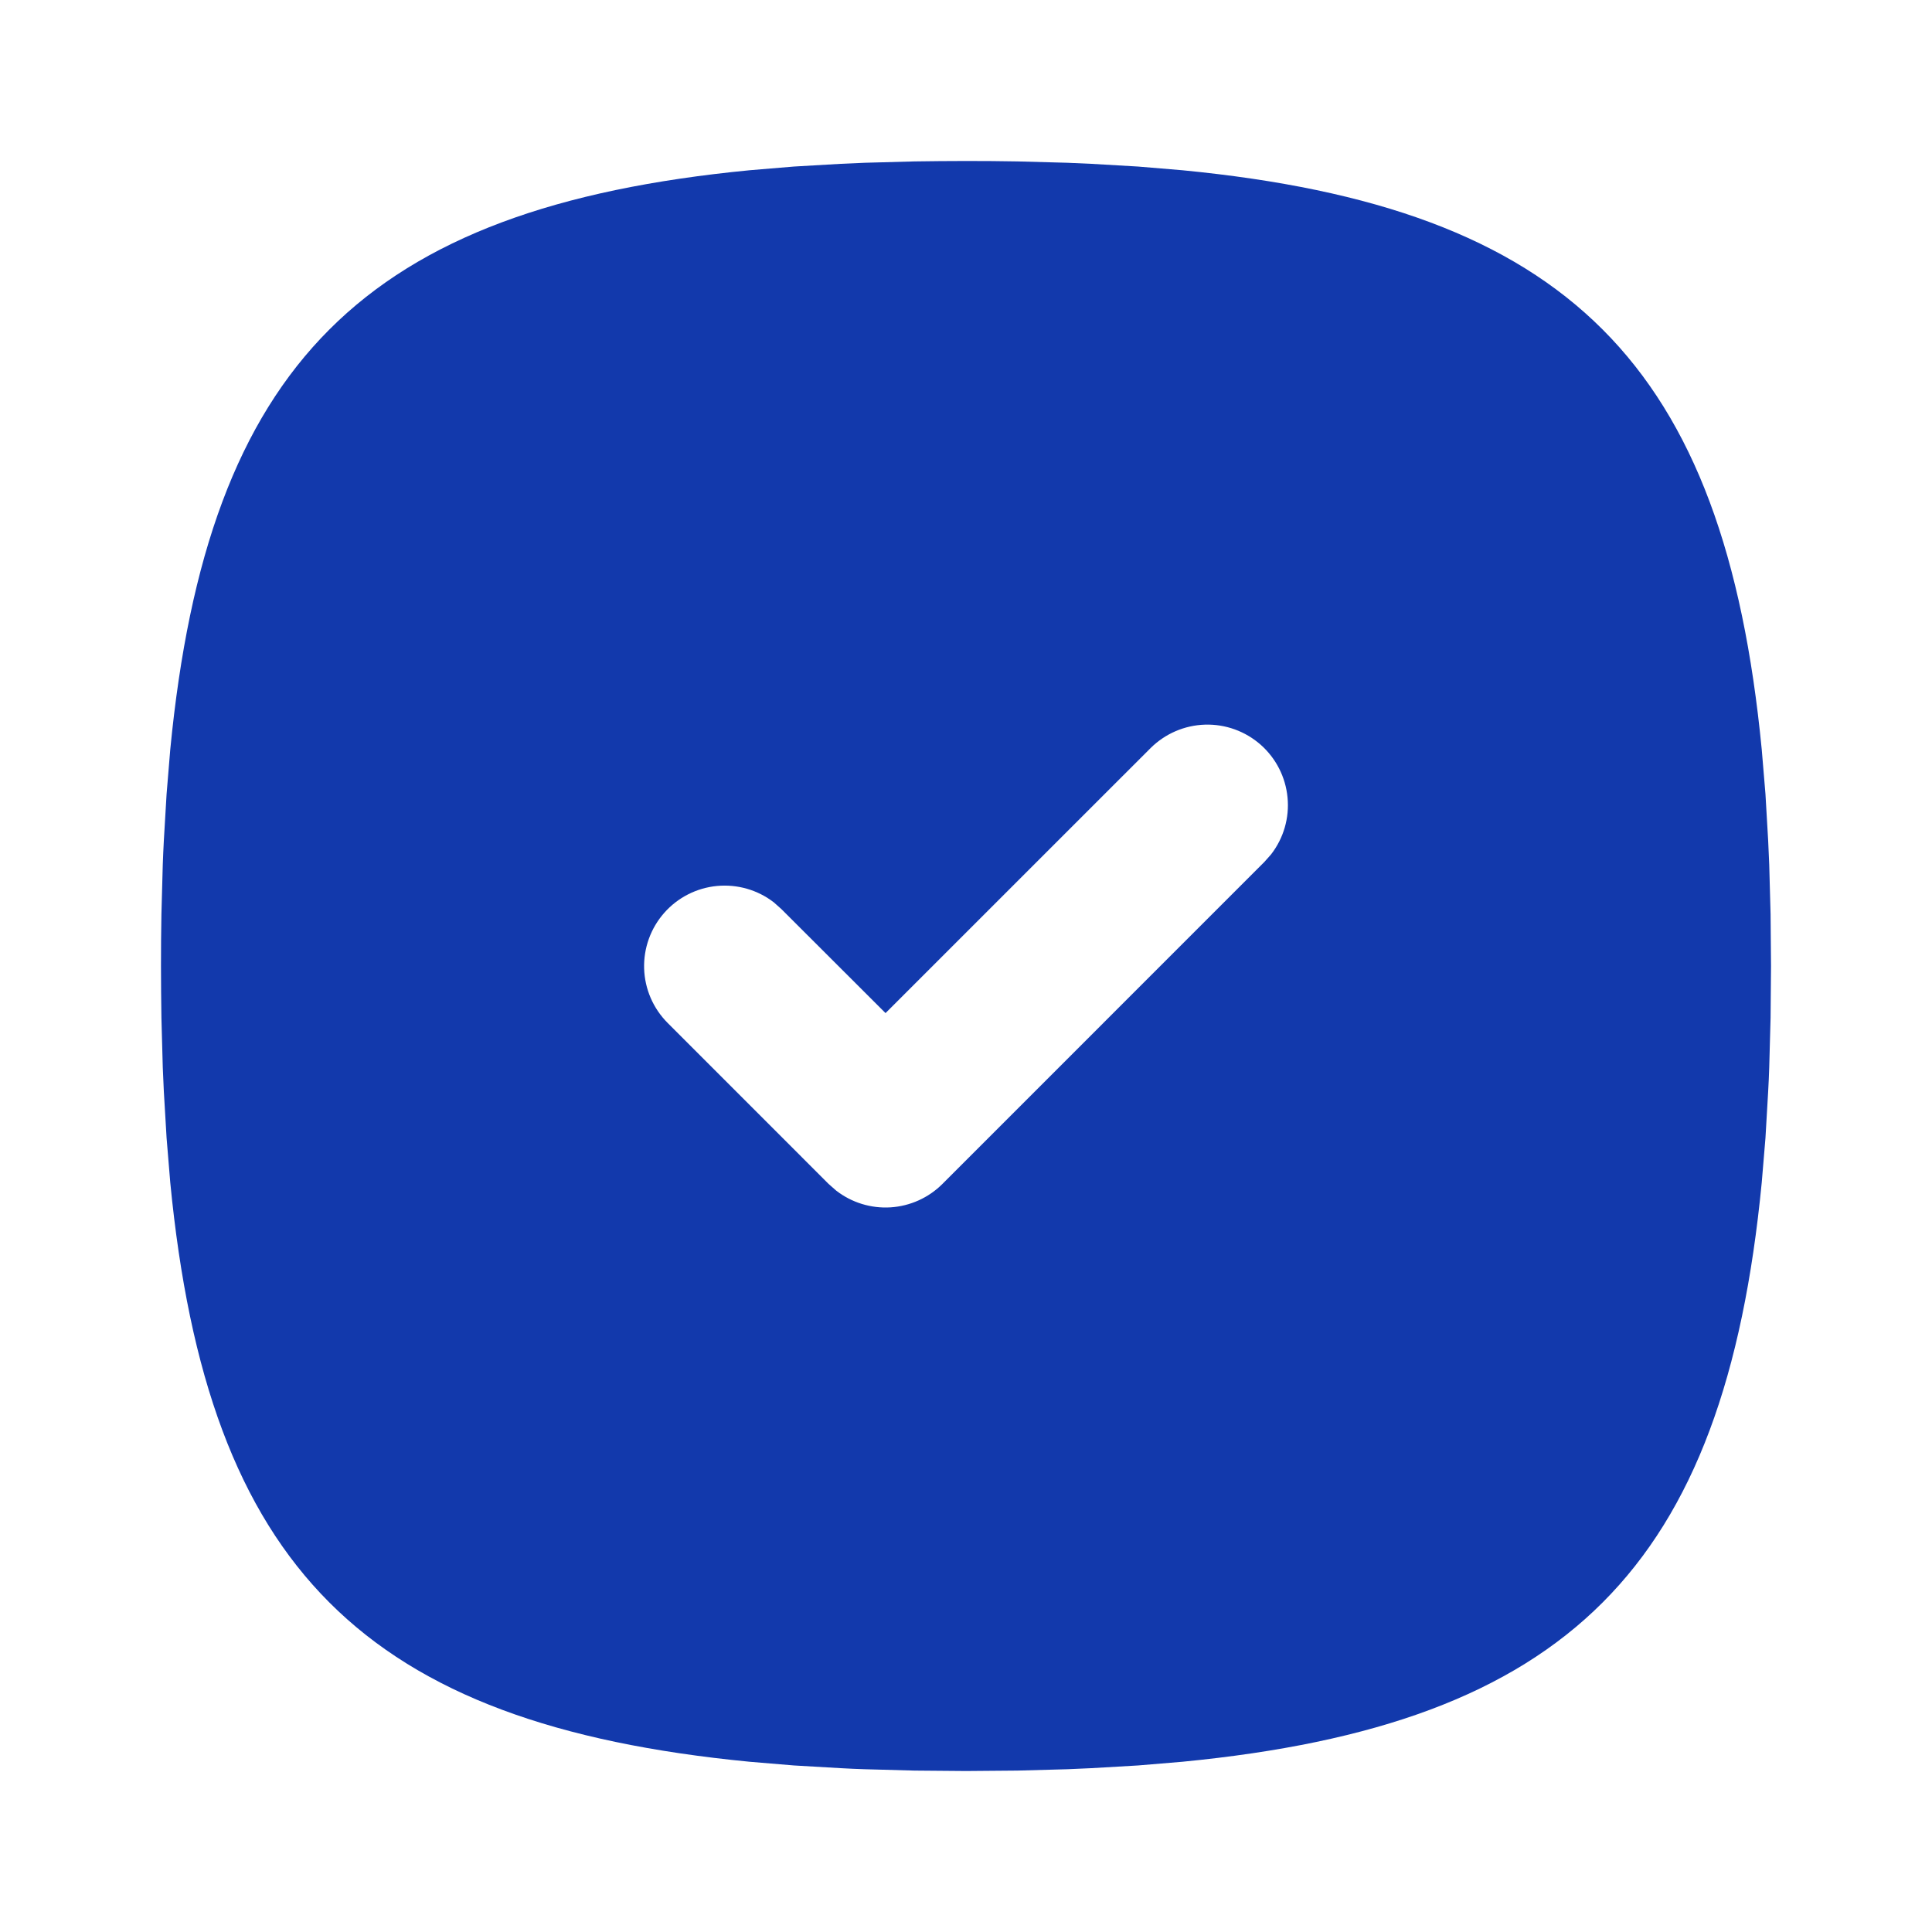 <?xml version="1.0" encoding="UTF-8"?>
<svg xmlns="http://www.w3.org/2000/svg" width="40" height="40" viewBox="0 0 40 40" fill="none">
  <mask id="mask0_801_24105" style="mask-type:alpha" maskUnits="userSpaceOnUse" x="0" y="0" width="40" height="40">
    <path d="M0 0H40V40H0V0Z" fill="white"></path>
  </mask>
  <g mask="url(#mask0_801_24105)">
    <path d="M20 3.333C19.637 3.333 19.28 3.337 18.93 3.342L17.904 3.37L17.405 3.392L16.44 3.448L15.518 3.525C7.543 4.298 4.298 7.543 3.525 15.518L3.449 16.44L3.392 17.405C3.384 17.568 3.375 17.735 3.37 17.903L3.342 18.93L3.335 19.46L3.333 20C3.333 20.363 3.337 20.72 3.342 21.07L3.37 22.097L3.392 22.595L3.449 23.56L3.525 24.482C4.298 32.457 7.543 35.702 15.518 36.475L16.44 36.552L17.405 36.608C17.569 36.617 17.735 36.625 17.904 36.63L18.93 36.658L20 36.667L21.07 36.658L22.097 36.63L22.595 36.608L23.56 36.552L24.482 36.475C32.457 35.702 35.702 32.457 36.475 24.482L36.552 23.56L36.608 22.595C36.617 22.432 36.625 22.265 36.63 22.097L36.658 21.07L36.667 20L36.658 18.93L36.63 17.903L36.608 17.405L36.552 16.44L36.475 15.518C35.702 7.543 32.457 4.298 24.482 3.525L23.56 3.448L22.595 3.392C22.429 3.384 22.263 3.376 22.097 3.37L21.07 3.342L20.54 3.335L20 3.333ZM23.822 15.488C24.122 15.19 24.524 15.016 24.948 15.003C25.371 14.99 25.783 15.139 26.101 15.419C26.418 15.699 26.617 16.089 26.657 16.511C26.698 16.932 26.576 17.353 26.317 17.688L26.178 17.845L19.512 24.512C19.225 24.799 18.843 24.971 18.438 24.997C18.033 25.022 17.633 24.899 17.312 24.65L17.155 24.512L13.822 21.178C13.523 20.878 13.349 20.476 13.336 20.053C13.323 19.63 13.472 19.217 13.752 18.9C14.032 18.582 14.423 18.383 14.844 18.343C15.266 18.303 15.687 18.424 16.022 18.683L16.178 18.822L18.334 20.975L23.822 15.488Z" fill="#1239AC"></path>
  </g>
</svg>
